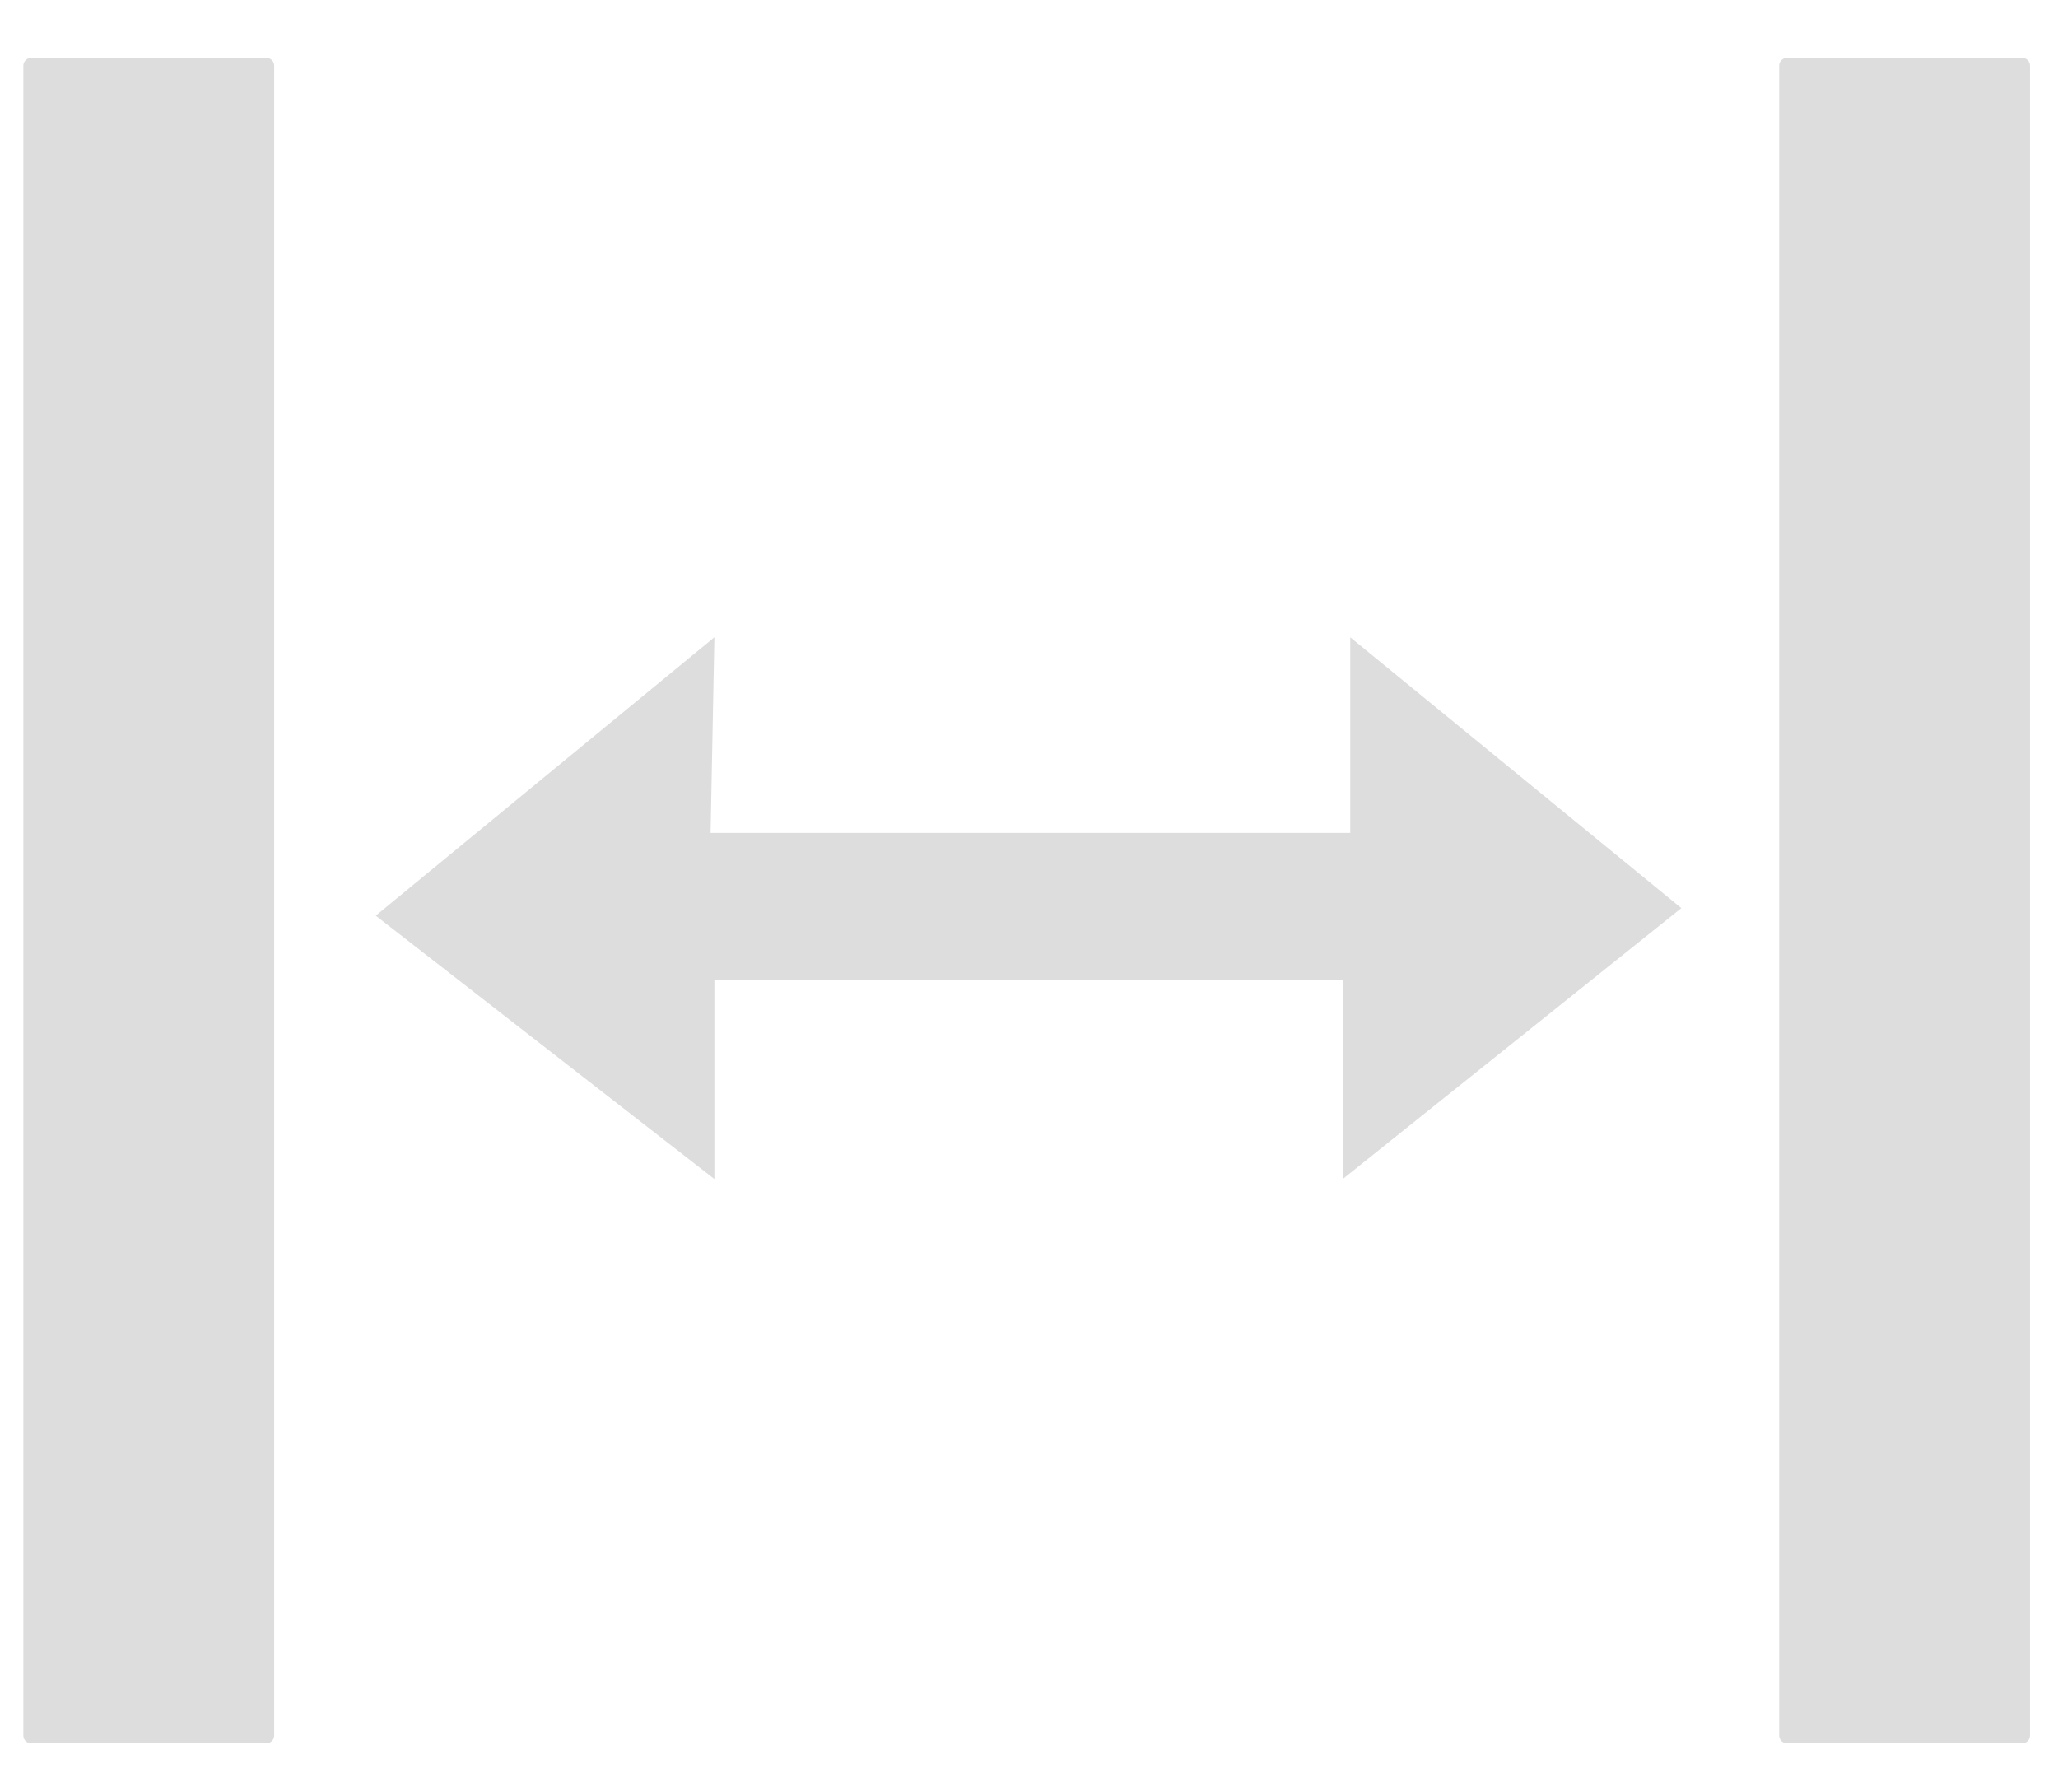 <svg version="1.1" id="Layer_1" xmlns="http://www.w3.org/2000/svg" xmlns:xlink="http://www.w3.org/1999/xlink" x="0px" y="0px"
	 viewBox="0 0 450.38 392.17" style="enable-background:new 0 0 450.38 392.17;" xml:space="preserve">
<path d="M58.3,381.55H6.81c-0.94,0-1.7-0.76-1.7-1.7V14.37c0-0.94,0.76-1.7,1.7-1.7H58.3c0.94,0,1.7,0.76,1.7,1.7v365.48
	C60,380.79,59.24,381.55,58.3,381.55z" fill="#dddddd"/>
<path d="M442.55,381.55h-51.49c-0.94,0-1.7-0.76-1.7-1.7V14.37c0-0.94,0.76-1.7,1.7-1.7h51.49c0.94,0,1.7,0.76,1.7,1.7v365.48
	C444.26,380.79,443.49,381.55,442.55,381.55z" fill="#dddddd"/>
<polygon points="156.34,139.47 82.23,200.4 156.34,258.04 156.34,214.4 293.85,214.4 293.85,258.04 367.95,198.75 295.49,139.47 
	295.49,182.29 155.51,182.29 " fill="#dddddd"/>
</svg>
